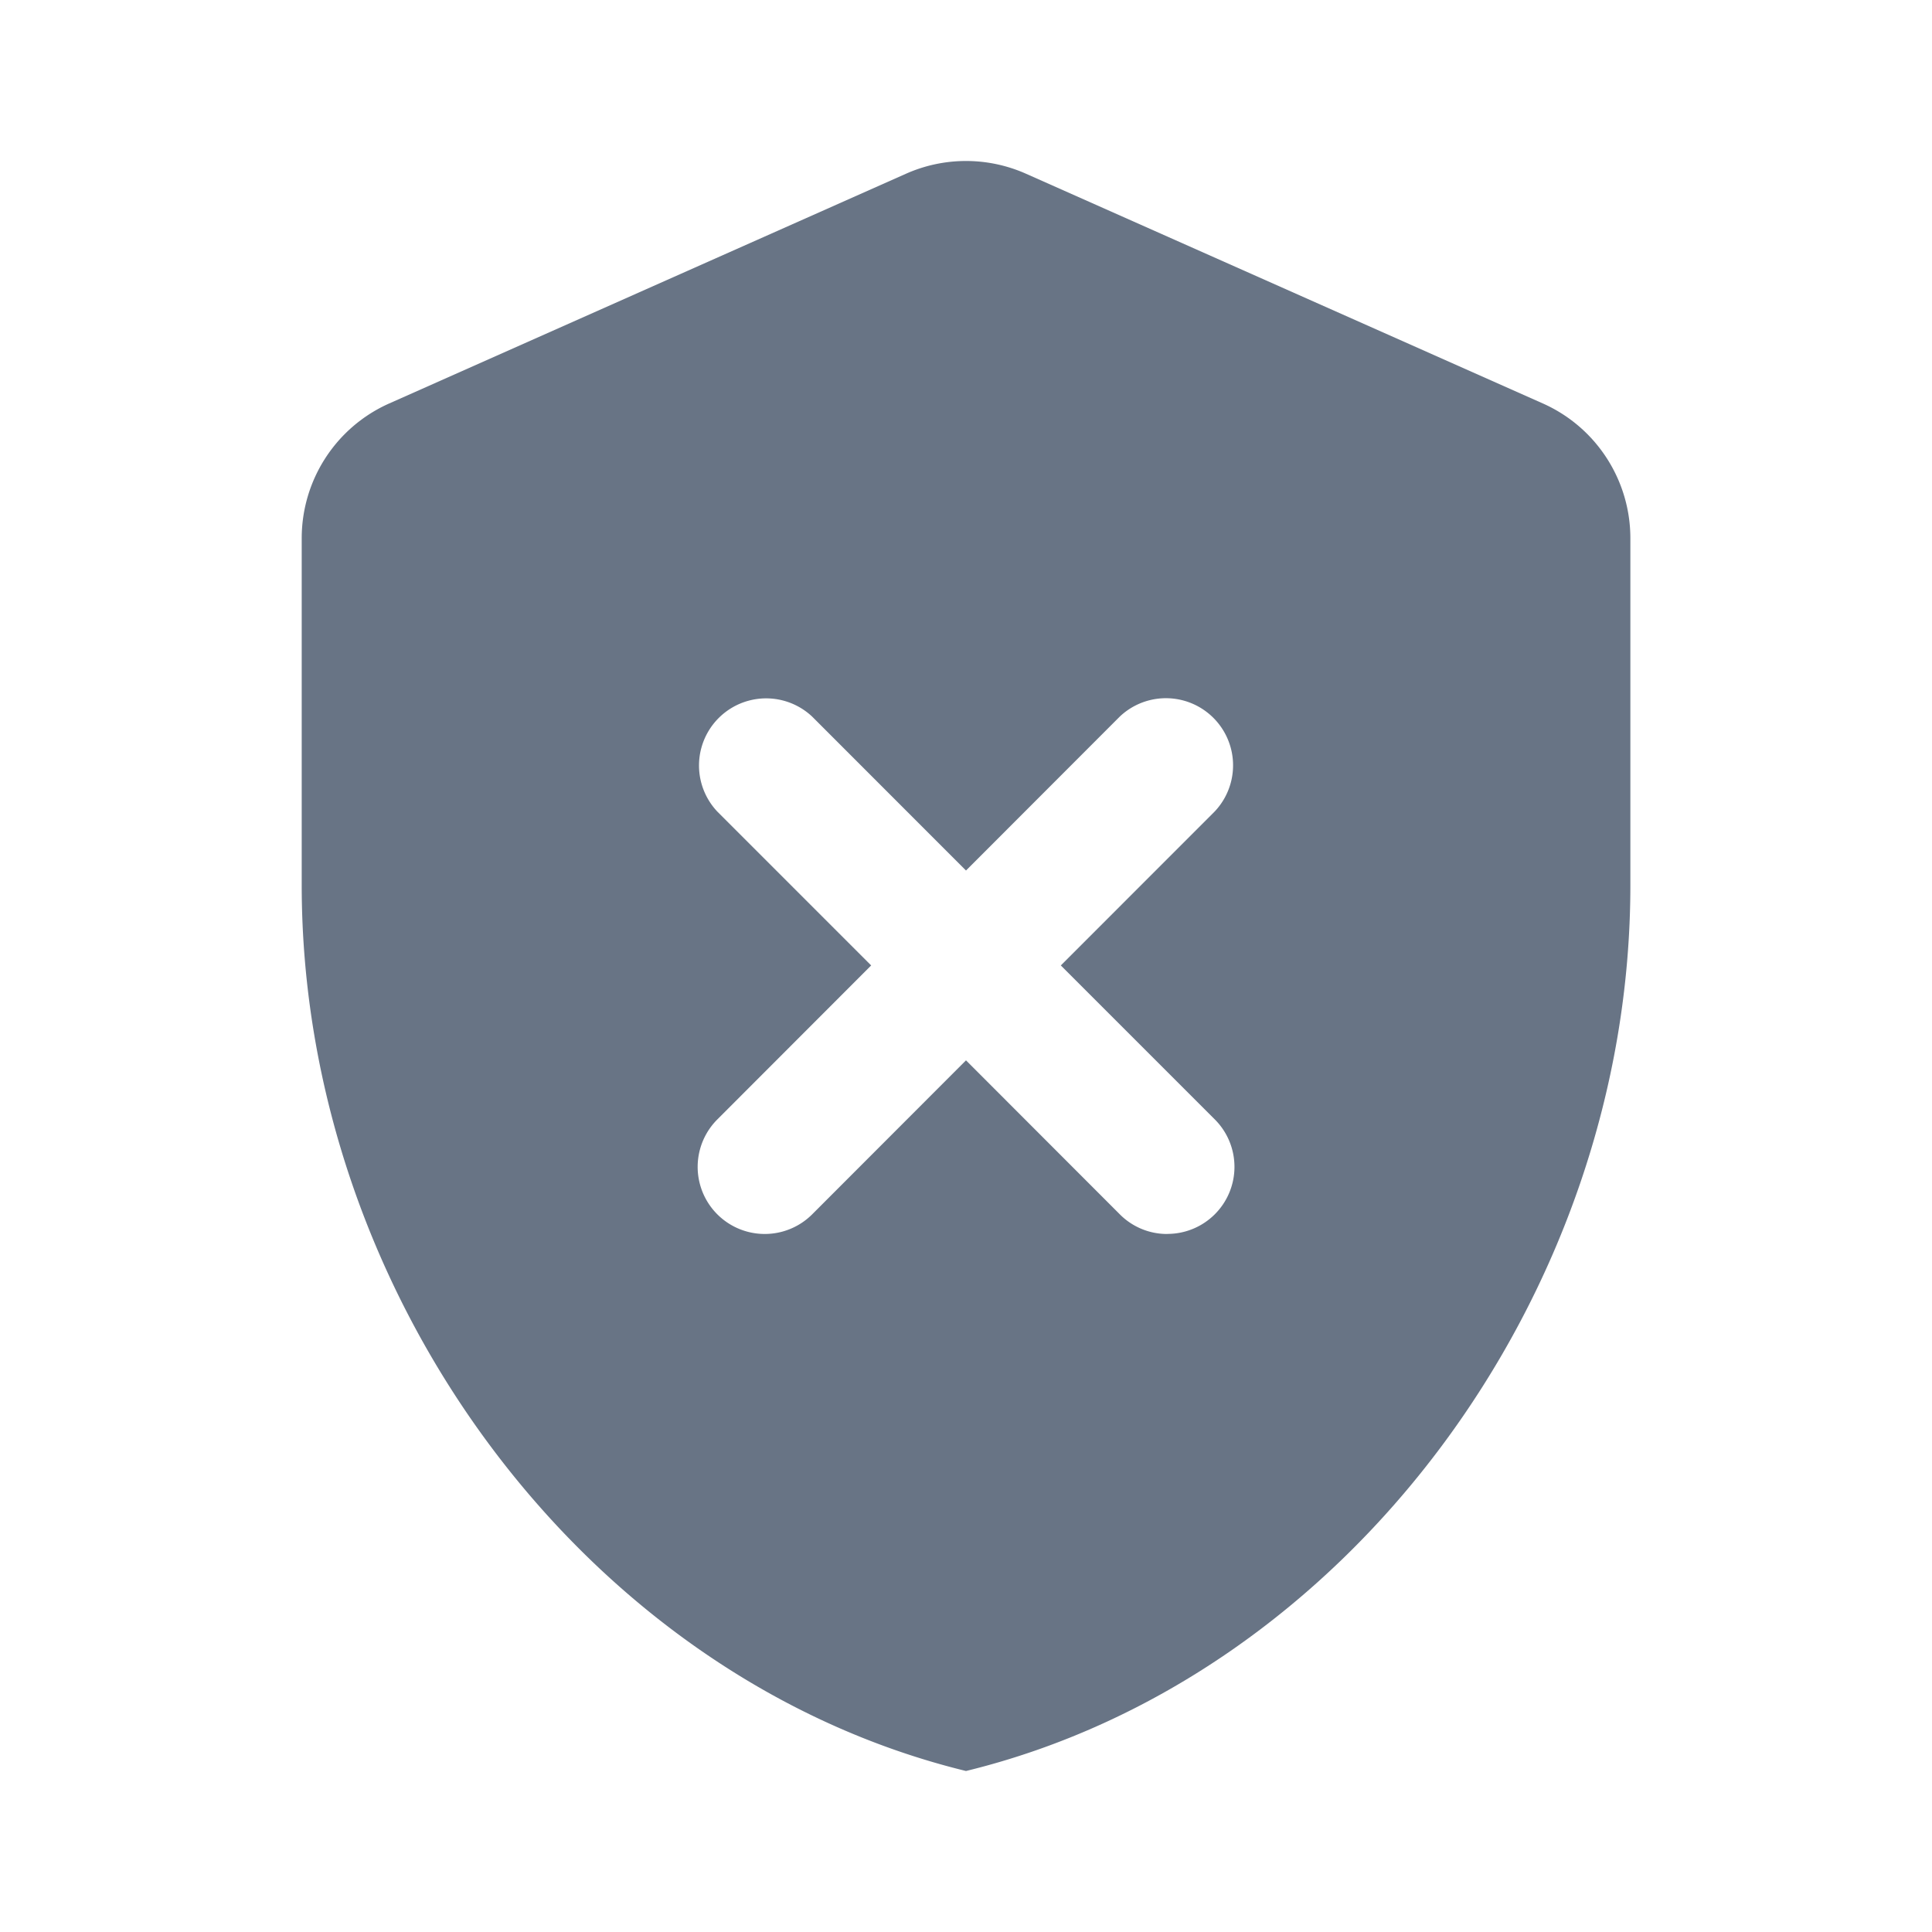 <svg xmlns="http://www.w3.org/2000/svg" fill="none" viewBox="0 0 24 24"><path fill="#687485" fill-rule="evenodd" d="M11.255 2.158a1.834 1.834 0 0 1 1.49 0l6.419 2.853c.662.294 1.089.95 1.089 1.676v4.31c0 5.089-3.521 9.848-8.253 11.003-4.731-1.155-8.252-5.914-8.252-11.003v-4.31c0-.725.426-1.382 1.089-1.676l6.418-2.853Zm3.245 13.17a.833.833 0 0 0 .59-1.423l-1.912-1.912 1.911-1.912a.834.834 0 0 0-1.178-1.18L12 10.814l-1.91-1.911a.834.834 0 0 0-1.178 1.18l1.91 1.91-1.911 1.913a.833.833 0 1 0 1.178 1.179L12 13.172l1.91 1.912a.827.827 0 0 0 .59.245Z" clip-rule="evenodd"/></svg>